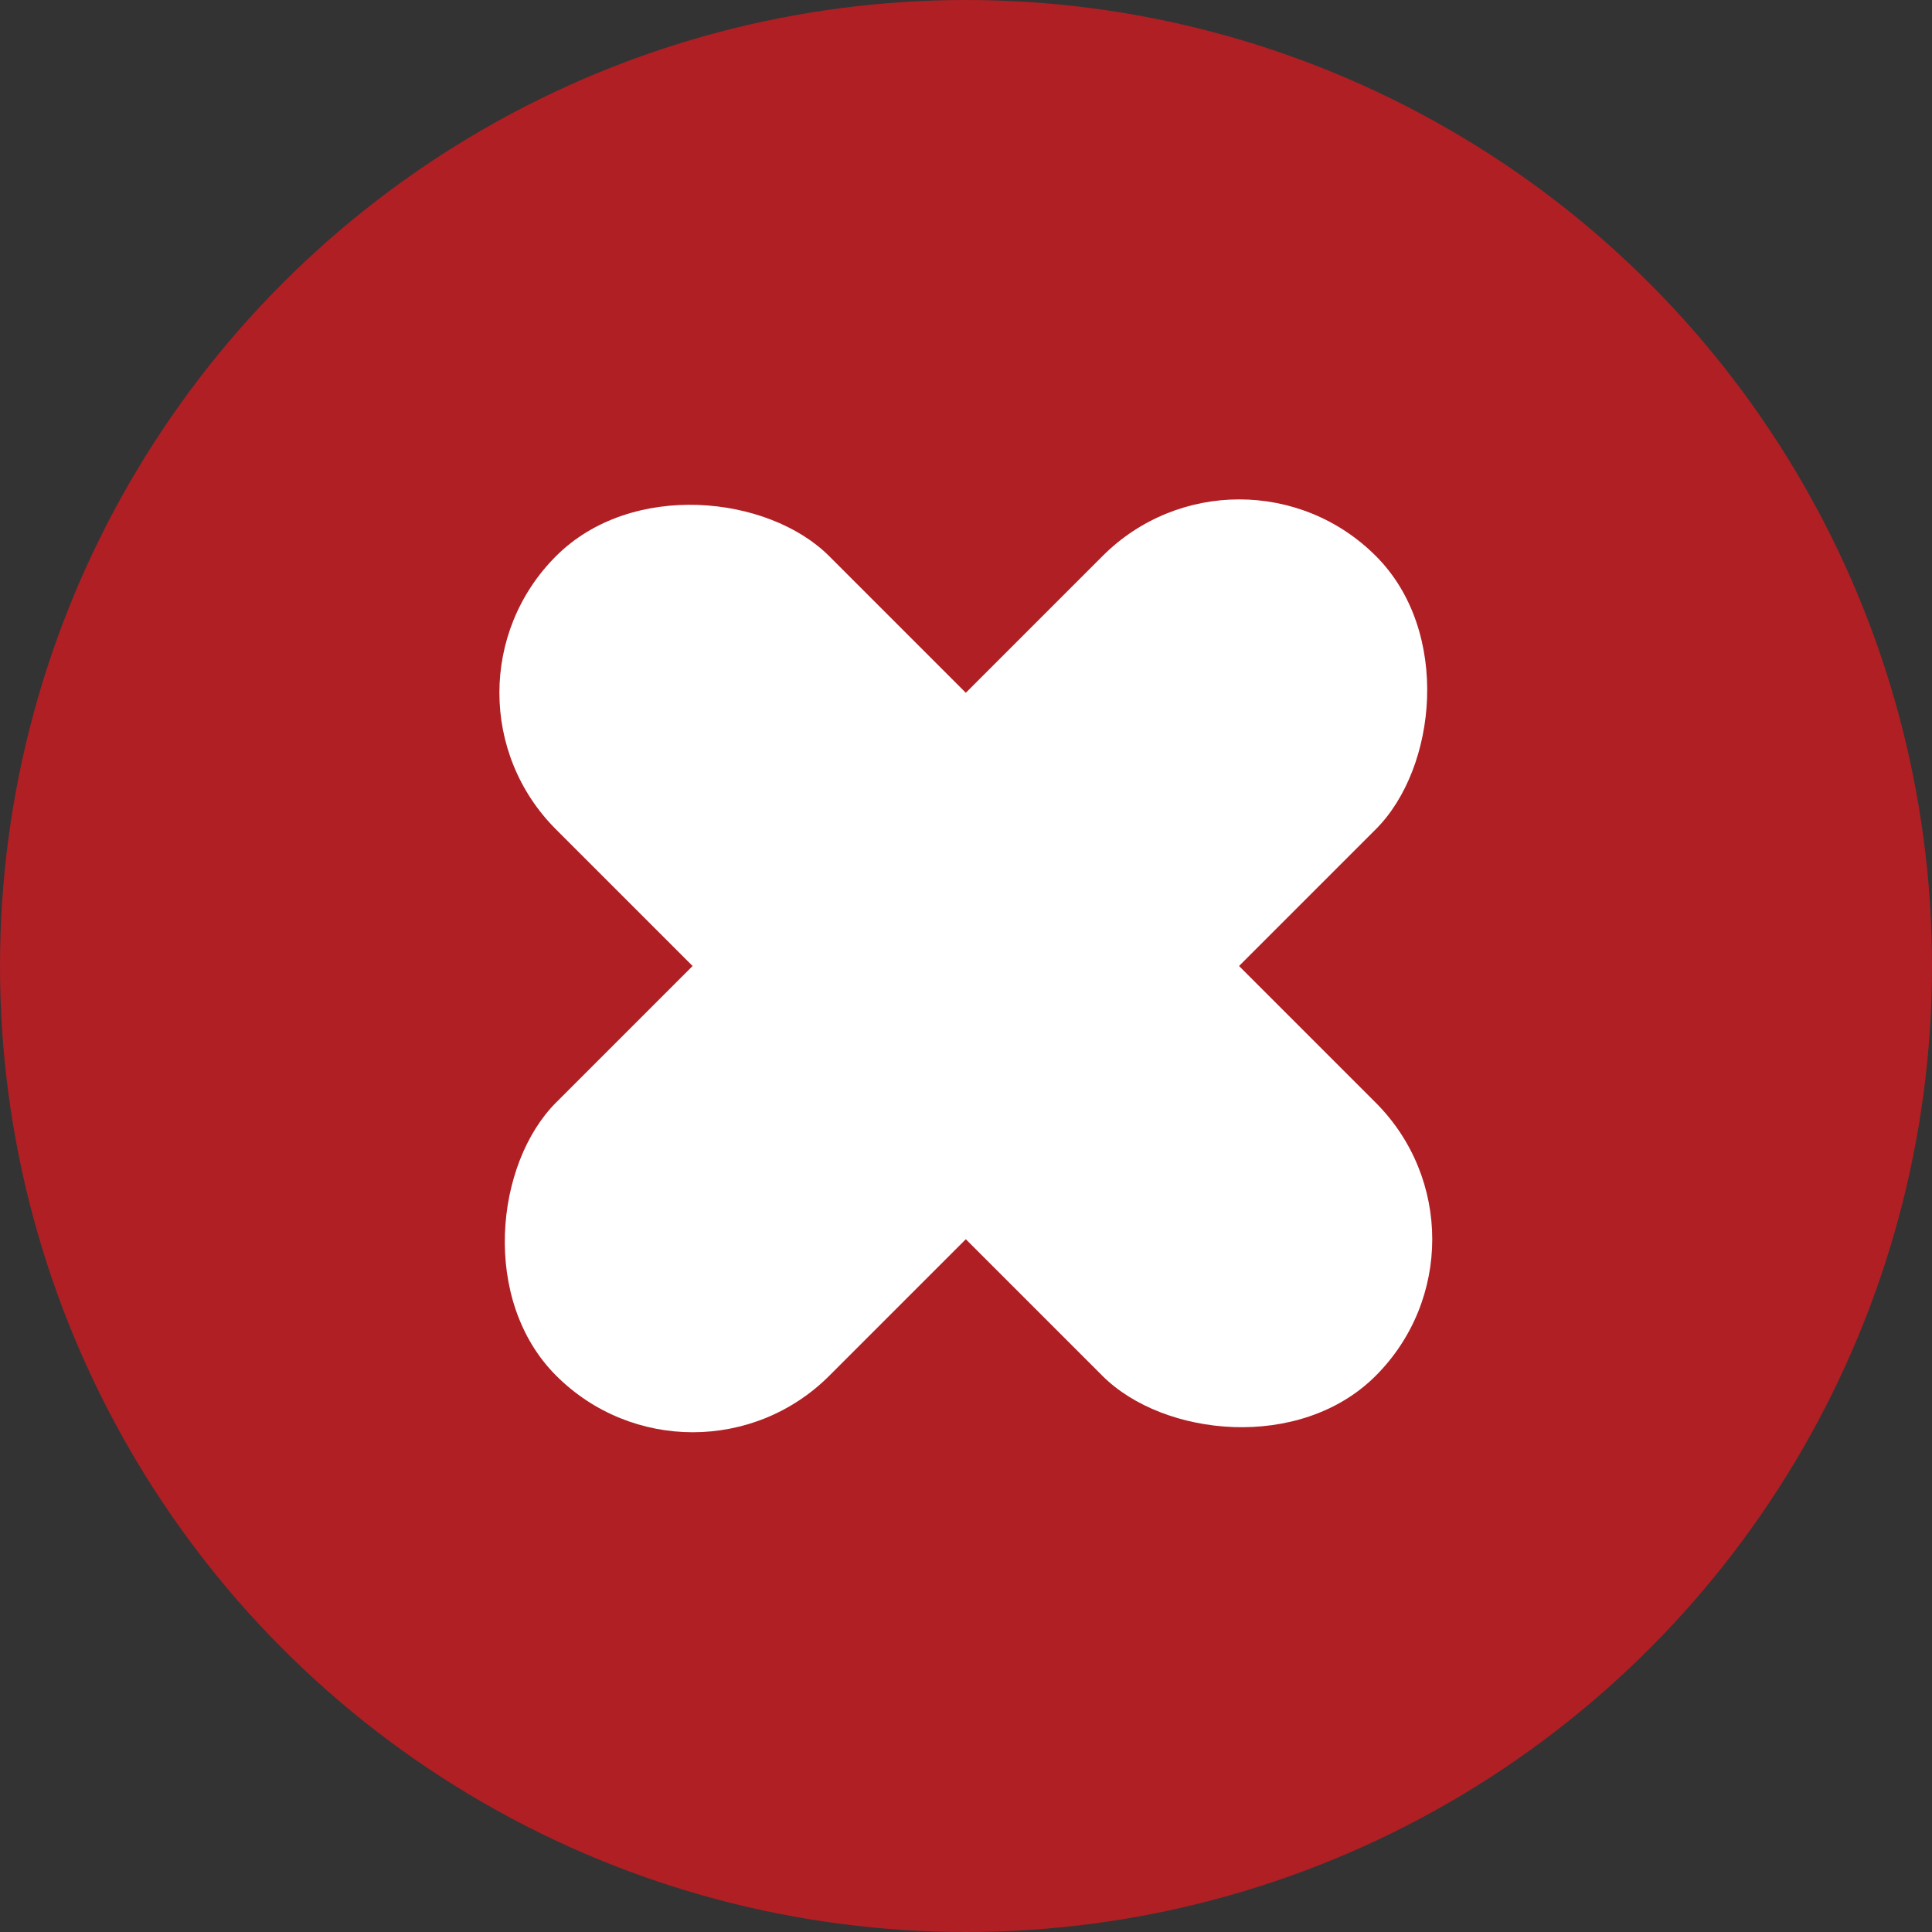 <svg id="Layer_1" data-name="Layer 1" xmlns="http://www.w3.org/2000/svg" viewBox="0 0 50 50"><rect x="0" y="0" width="50" height="50" fill="#333333" stroke="none"/><defs><style>.cls-1{fill:#b01f24;}.cls-2{fill:#fff;}</style></defs><title>btn_x3</title><circle class="cls-1" cx="25" cy="25" r="25"/><rect class="cls-2" x="20" y="10" width="10" height="30" rx="5" ry="5" transform="translate(-10.36 25) rotate(-45)"/><rect class="cls-2" x="20" y="10" width="10" height="30" rx="5" ry="5" transform="translate(25 -10.36) rotate(45)"/></svg>